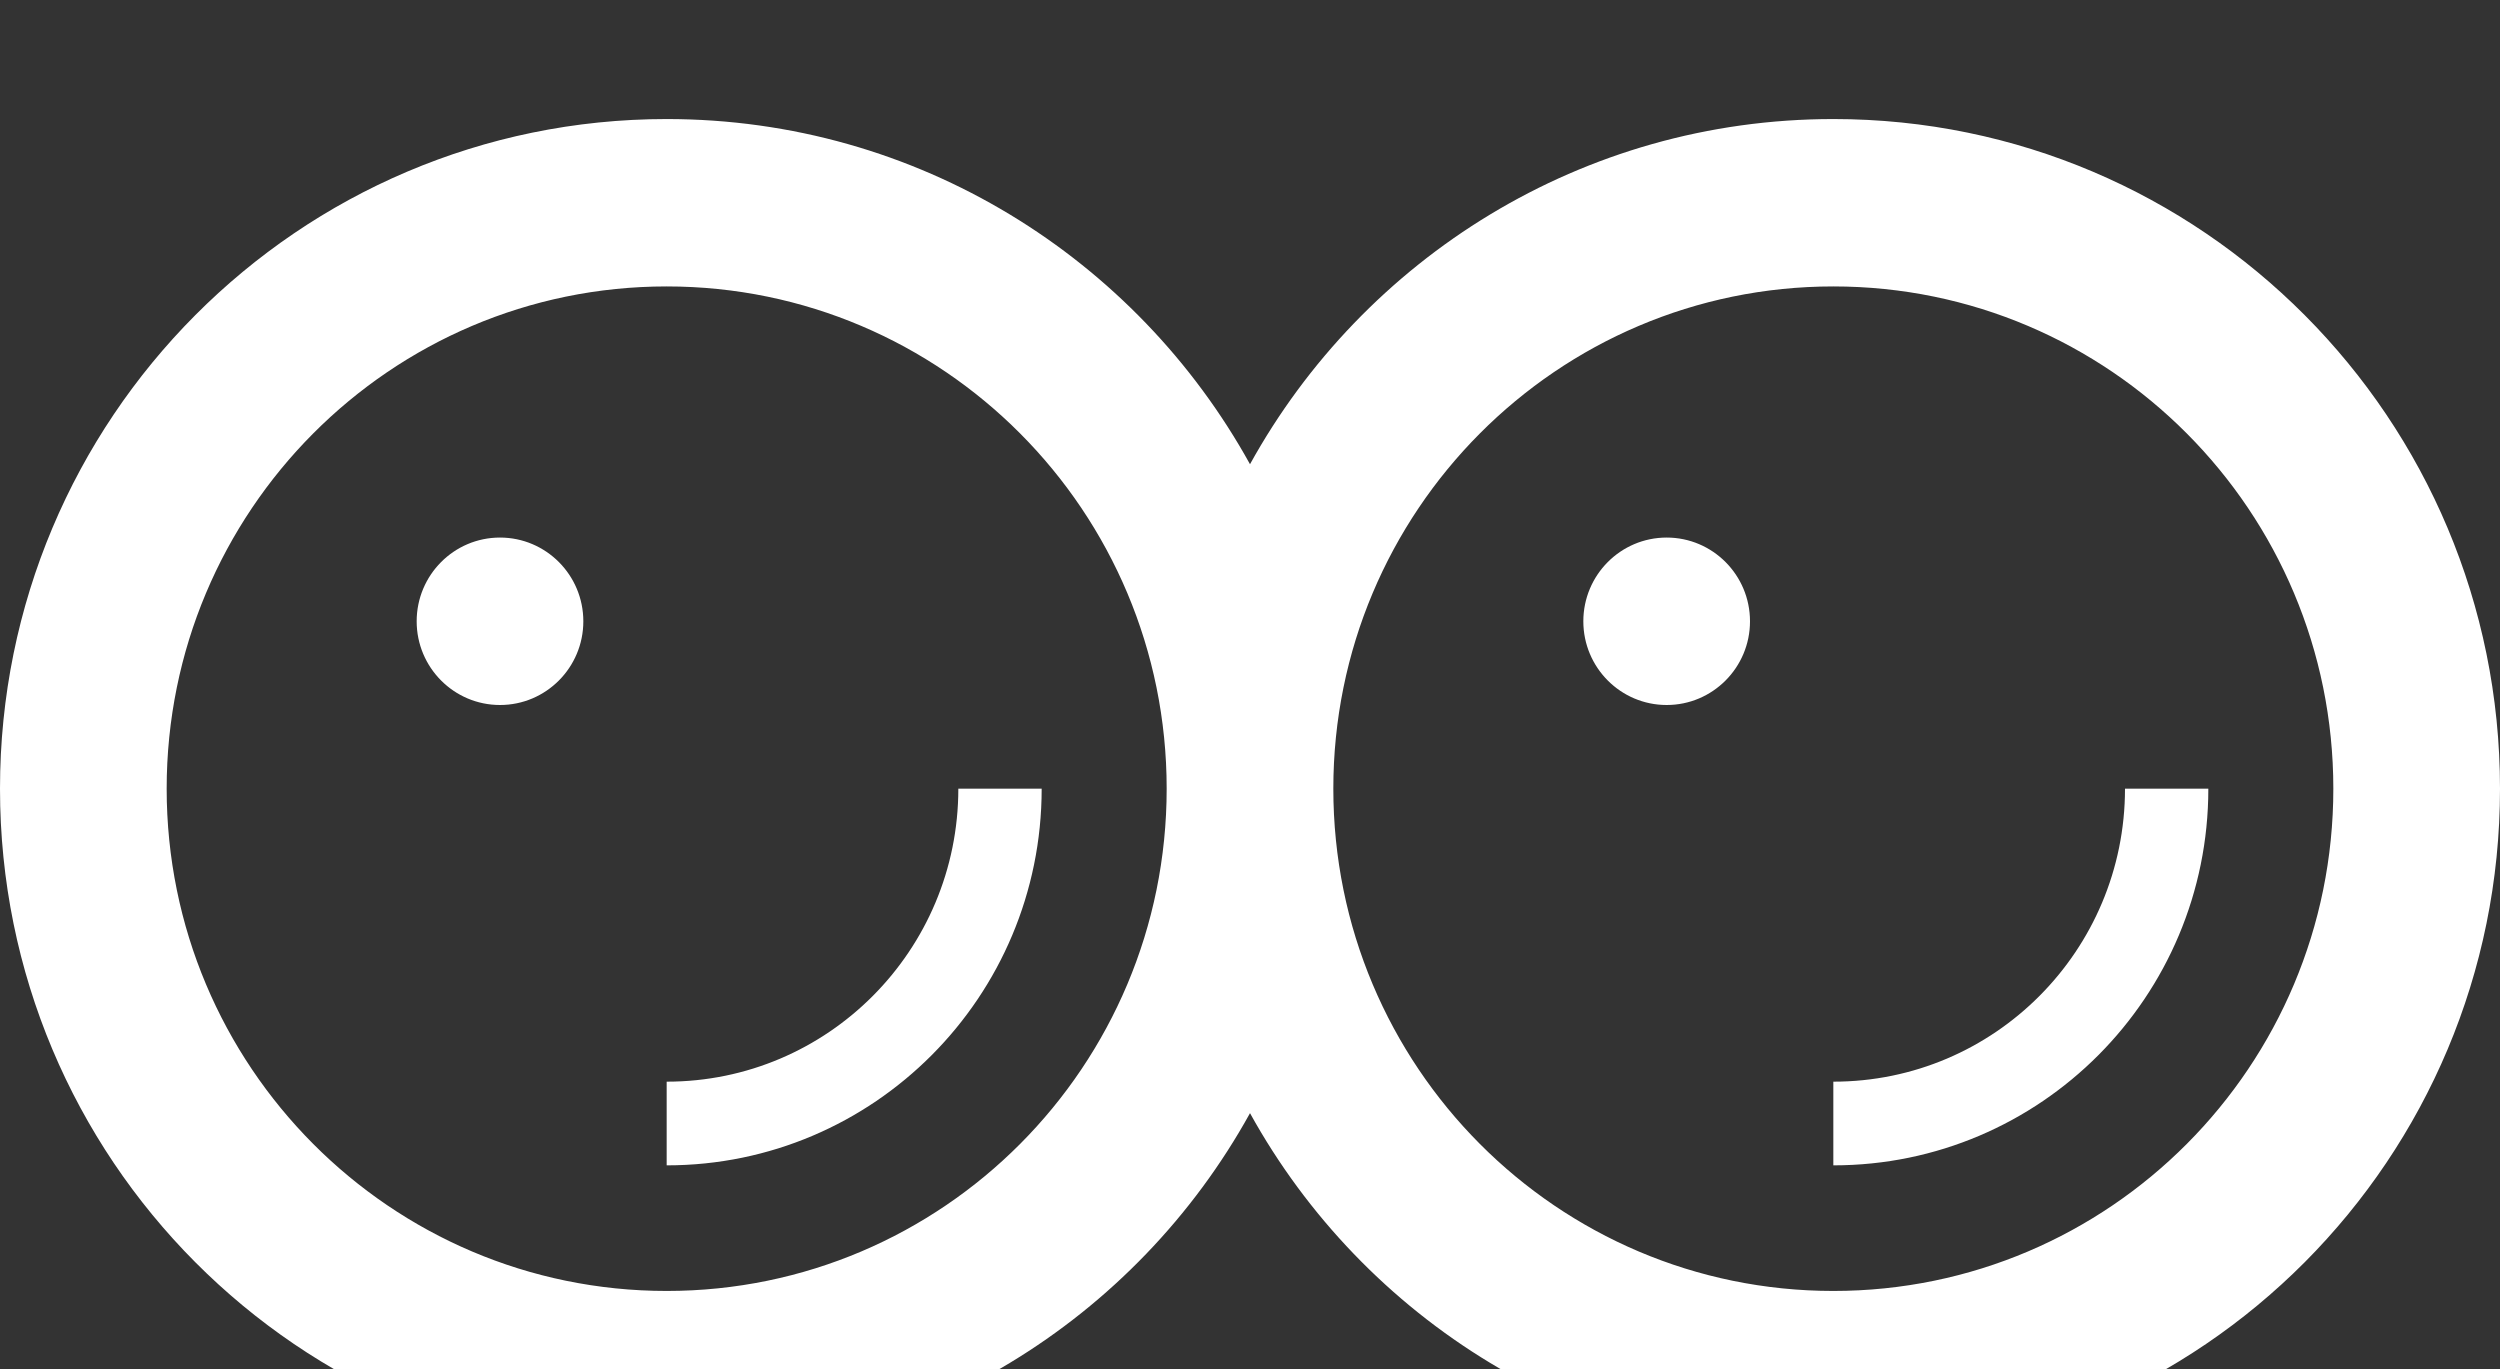 <svg width="42" height="23" viewBox="0 0 42 23" version="1.1" xmlns="http://www.w3.org/2000/svg" xmlns:xlink="http://www.w3.org/1999/xlink">
<title>Binoculars</title>
<desc>Created using Figma</desc>
<g id="Canvas" transform="translate(380 -2394)">
<rect x="-380" y="2394" width="42" height="23" fill="#E5E5E5"/>
<clipPath id="clip-0" clip-rule="evenodd">
<path d="M -420 2355L 1020 2355L 1020 4094L -420 4094L -420 2355Z" fill="#FFFFFF"/>
</clipPath>
<g id="MVP" clip-path="url(#clip-0)">
<path d="M -420 2355L 1020 2355L 1020 4094L -420 4094L -420 2355Z" fill="#FFFFFF"/>
<g id="BG">
<use xlink:href="#path0_fill" transform="translate(-420 2355)" fill="#424242"/>
</g>
<g id="Header" filter="url(#filter0_d)">
<g id="Rectangle">
<use xlink:href="#path1_fill" transform="translate(-420 2355)" fill="#333333"/>
</g>
<g id="Binoculars">
<g id="Union">
<use xlink:href="#path2_fill" transform="translate(-380 2394)" fill="#FFFFFF"/>
</g>
</g>
</g>
</g>
</g>
<defs>
<filter id="filter0_d" filterUnits="userSpaceOnUse" x="-420" y="2355" width="1440" height="104" color-interpolation-filters="sRGB">
<feFlood flood-opacity="0" result="BackgroundImageFix"/>
<feColorMatrix in="SourceAlpha" type="matrix" values="0 0 0 0 0 0 0 0 0 0 0 0 0 0 0 0 0 0 255 0"/>
<feOffset dx="0" dy="2"/>
<feGaussianBlur stdDeviation="1"/>
<feColorMatrix type="matrix" values="0 0 0 0 0 0 0 0 0 0 0 0 0 0 0 0 0 0 0.1 0"/>
<feBlend mode="normal" in2="BackgroundImageFix" result="effect1_dropShadow"/>
<feBlend mode="normal" in="SourceGraphic" in2="effect1_dropShadow" result="shape"/>
</filter>
<path id="path0_fill" d="M 0 0L 1440 0L 1440 1739L 0 1739L 0 0Z"/>
<path id="path1_fill" d="M 0 0L 1440 0L 1440 100L 0 100L 0 0Z"/>
<path id="path2_fill" fill-rule="evenodd" d="M 11.2 19.688C 15.839 19.688 19.6 15.91 19.6 11.25C 19.6 6.59 15.839 2.812 11.2 2.812C 6.561 2.812 2.8 6.59 2.8 11.25C 2.8 15.91 6.561 19.688 11.2 19.688ZM 21 5.799C 19.089 2.341 15.417 0 11.2 0C 5.014 0 0 5.037 0 11.25C 0 17.463 5.014 22.5 11.2 22.5C 15.417 22.5 19.089 20.159 21 16.701C 22.911 20.159 26.583 22.5 30.8 22.5C 36.986 22.5 42 17.463 42 11.25C 42 5.037 36.986 0 30.8 0C 26.583 0 22.911 2.341 21 5.799ZM 22.4 11.25C 22.4 15.91 26.161 19.688 30.8 19.688C 35.439 19.688 39.2 15.91 39.2 11.25C 39.2 6.59 35.439 2.812 30.8 2.812C 26.161 2.812 22.4 6.59 22.4 11.25ZM 8.4 9.844C 9.173 9.844 9.8 9.214 9.8 8.438C 9.8 7.661 9.173 7.031 8.4 7.031C 7.627 7.031 7 7.661 7 8.438C 7 9.214 7.627 9.844 8.4 9.844ZM 28 9.844C 28.773 9.844 29.4 9.214 29.4 8.438C 29.4 7.661 28.773 7.031 28 7.031C 27.227 7.031 26.6 7.661 26.6 8.438C 26.6 9.214 27.227 9.844 28 9.844ZM 30.8 16.172C 33.506 16.172 35.7 13.968 35.7 11.25L 37.1 11.25C 37.1 14.745 34.279 17.578 30.8 17.578L 30.8 16.172ZM 16.1 11.25C 16.1 13.968 13.906 16.172 11.2 16.172L 11.2 17.578C 14.679 17.578 17.5 14.745 17.5 11.25L 16.1 11.25Z"/>
</defs>
</svg>
